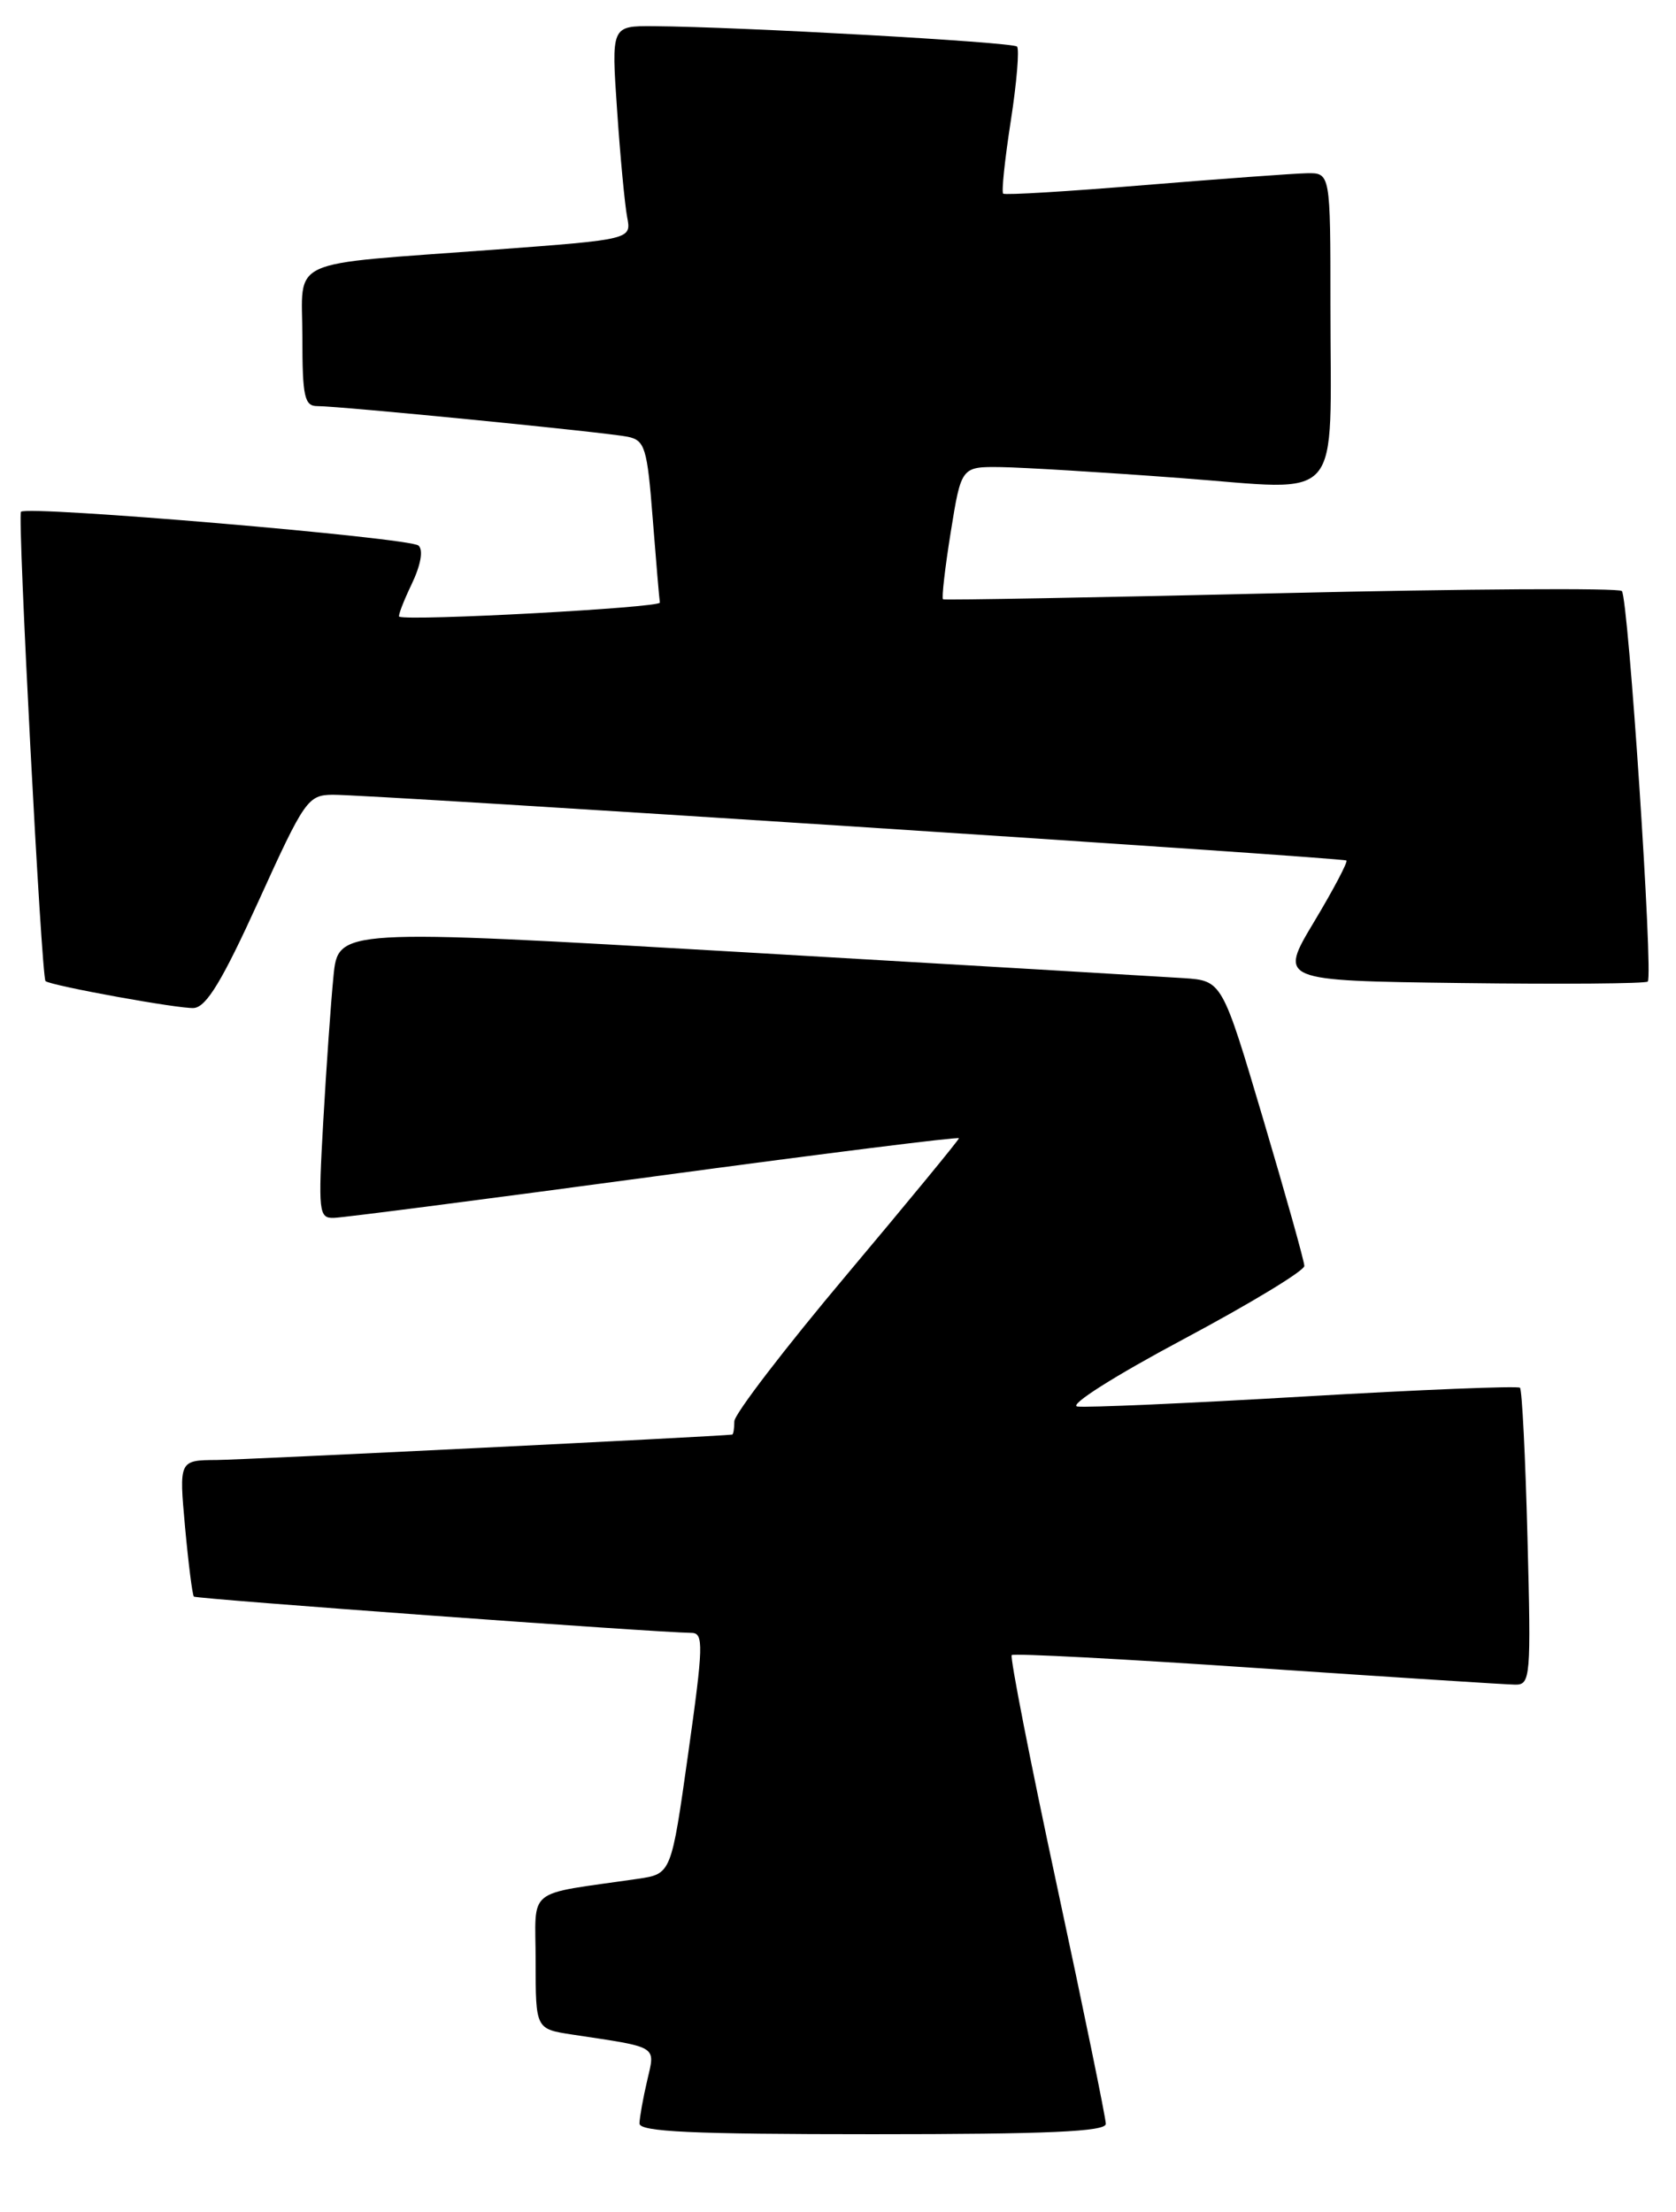<?xml version="1.0" encoding="UTF-8" standalone="no"?>
<!DOCTYPE svg PUBLIC "-//W3C//DTD SVG 1.1//EN" "http://www.w3.org/Graphics/SVG/1.1/DTD/svg11.dtd" >
<svg xmlns="http://www.w3.org/2000/svg" xmlns:xlink="http://www.w3.org/1999/xlink" version="1.1" viewBox="0 0 194 256">
 <g >
 <path fill="currentColor"
d=" M 128.00 245.80 C 128.00 245.14 125.46 232.75 122.35 218.28 C 119.24 203.81 116.89 191.78 117.11 191.55 C 117.34 191.33 130.12 192.00 145.51 193.05 C 160.91 194.09 174.35 194.96 175.38 194.97 C 177.16 195.00 177.23 194.13 176.81 178.02 C 176.57 168.68 176.18 160.85 175.94 160.61 C 175.70 160.38 164.47 160.83 151.00 161.62 C 137.53 162.41 125.69 162.93 124.70 162.78 C 123.68 162.62 129.00 159.25 136.95 155.01 C 144.68 150.89 150.99 147.07 150.98 146.51 C 150.97 145.95 148.82 138.30 146.21 129.50 C 141.46 113.50 141.46 113.50 136.98 113.20 C 134.52 113.04 111.49 111.68 85.82 110.19 C 39.14 107.48 39.14 107.48 38.60 112.99 C 38.30 116.02 37.77 123.56 37.42 129.75 C 36.82 140.29 36.90 141.00 38.64 140.95 C 39.66 140.93 56.36 138.77 75.75 136.15 C 95.14 133.53 111.00 131.54 111.00 131.73 C 111.00 131.92 105.15 139.03 98.00 147.54 C 90.85 156.04 85.00 163.67 85.00 164.50 C 85.00 165.32 84.89 166.01 84.75 166.03 C 83.04 166.25 28.33 168.94 25.11 168.97 C 20.72 169.00 20.72 169.00 21.42 176.73 C 21.81 180.98 22.27 184.60 22.44 184.78 C 22.72 185.05 75.80 188.93 80.06 188.98 C 81.46 189.00 81.42 190.47 79.66 202.94 C 77.70 216.87 77.70 216.87 73.85 217.44 C 60.62 219.37 62.00 218.26 62.00 227.00 C 62.00 234.82 62.00 234.82 66.25 235.47 C 76.32 236.99 75.86 236.70 74.91 240.80 C 74.43 242.84 74.04 245.06 74.02 245.75 C 74.01 246.72 80.05 247.00 101.00 247.00 C 121.37 247.00 128.00 246.70 128.00 245.80 Z  M 29.94 104.26 C 35.24 92.59 35.64 92.01 38.50 91.98 C 42.61 91.93 155.41 99.25 155.85 99.59 C 156.04 99.74 154.36 102.93 152.11 106.68 C 148.02 113.50 148.02 113.50 169.16 113.77 C 180.78 113.92 190.49 113.84 190.73 113.60 C 191.39 112.95 188.48 69.15 187.73 68.40 C 187.37 68.04 169.62 68.15 148.29 68.65 C 126.96 69.15 109.35 69.47 109.16 69.36 C 108.98 69.25 109.38 65.75 110.05 61.58 C 111.27 54.00 111.27 54.00 115.89 54.06 C 118.42 54.10 127.78 54.66 136.67 55.33 C 155.77 56.75 154.00 58.79 154.00 35.37 C 154.00 20.00 154.00 20.00 151.25 20.05 C 149.74 20.08 141.30 20.70 132.50 21.42 C 123.70 22.15 116.33 22.60 116.12 22.41 C 115.91 22.23 116.31 18.44 117.00 14.00 C 117.69 9.56 118.01 5.68 117.72 5.39 C 117.20 4.87 85.63 3.10 75.63 3.03 C 70.76 3.00 70.76 3.00 71.43 12.75 C 71.79 18.11 72.32 23.67 72.59 25.11 C 73.10 27.71 73.10 27.71 57.30 28.89 C 32.72 30.72 35.00 29.68 35.00 39.05 C 35.00 45.91 35.24 47.00 36.73 47.00 C 39.41 47.00 70.23 50.04 72.67 50.55 C 74.65 50.96 74.92 51.84 75.55 59.99 C 75.94 64.93 76.31 69.32 76.38 69.74 C 76.47 70.33 47.44 71.90 46.21 71.37 C 46.05 71.30 46.69 69.61 47.65 67.61 C 48.71 65.39 49.02 63.65 48.44 63.14 C 47.43 62.23 3.19 58.48 2.43 59.23 C 2.00 59.67 4.80 113.19 5.27 113.55 C 6.01 114.10 20.83 116.79 22.44 116.66 C 23.90 116.54 25.75 113.47 29.94 104.26 Z "/>
</g>
</svg>